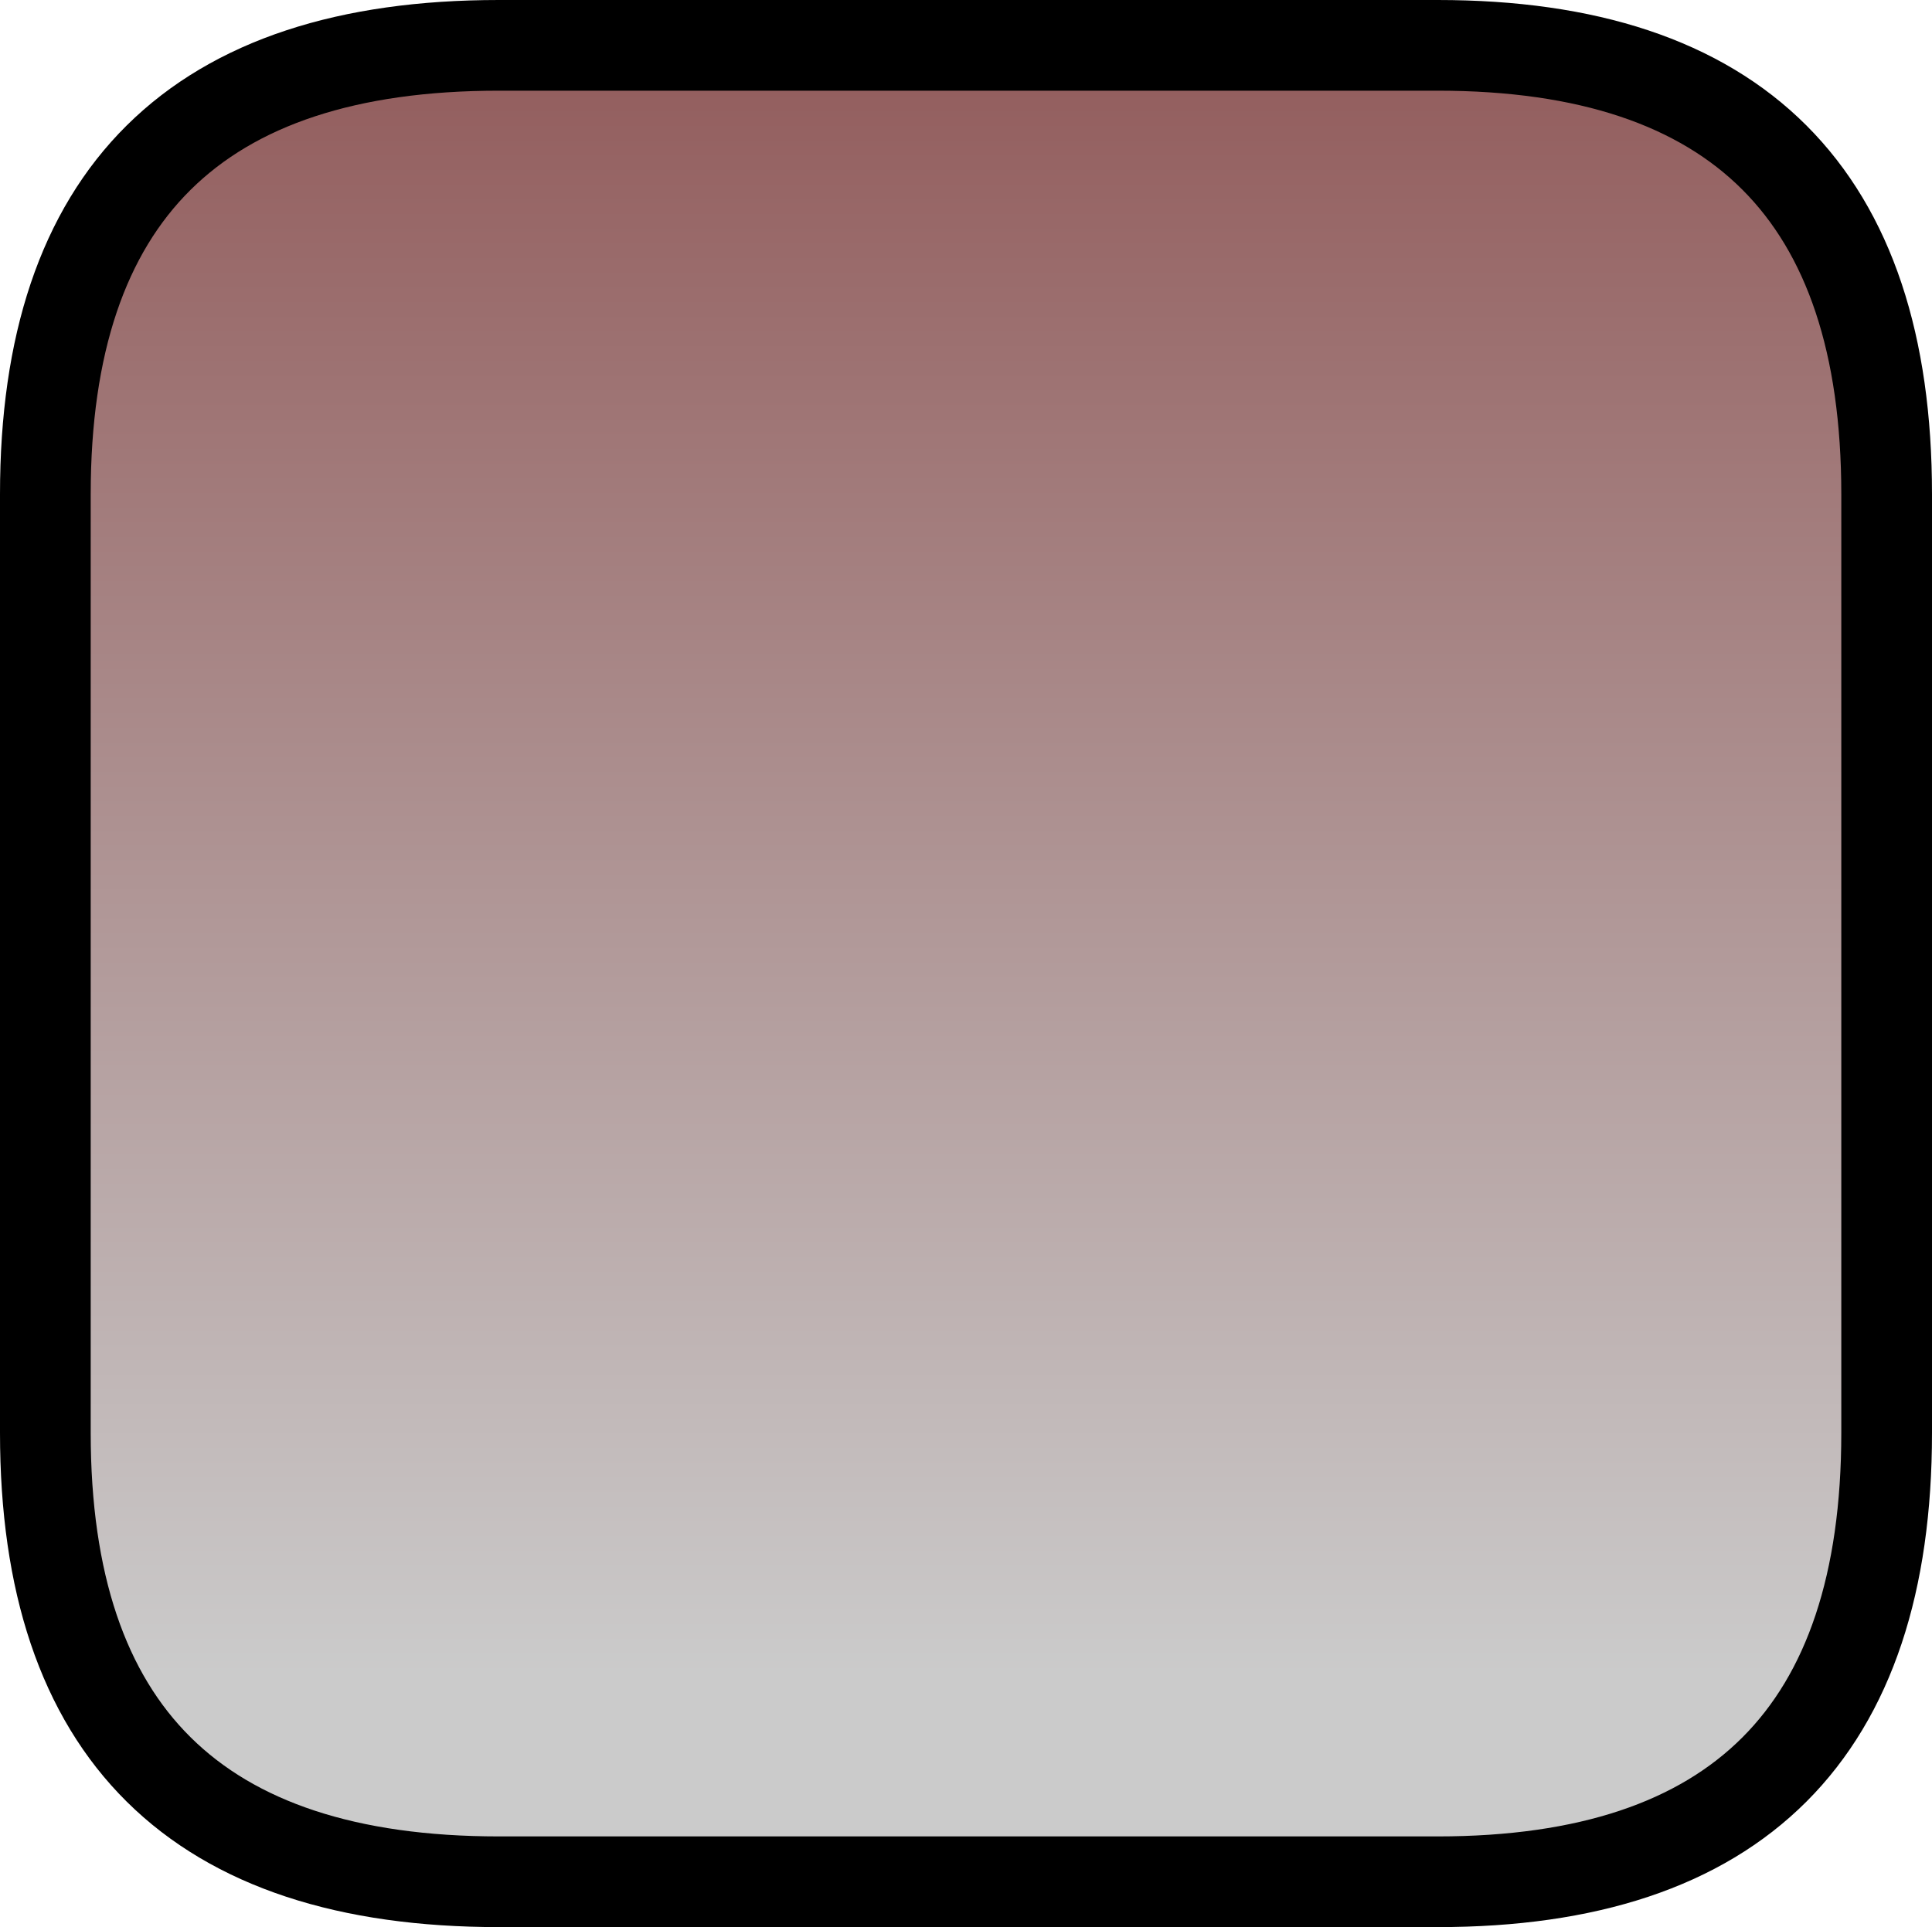 <?xml version="1.0" encoding="UTF-8" standalone="no"?>
<svg xmlns:xlink="http://www.w3.org/1999/xlink" height="21.25px" width="21.3px" xmlns="http://www.w3.org/2000/svg">
  <g transform="matrix(1.0, 0.0, 0.0, 1.0, 10.65, 10.65)">
    <path d="M-5.15 -10.15 L5.2 -10.15 Q10.15 -10.15 10.15 -5.2 L10.15 5.15 Q10.15 10.1 5.2 10.1 L-5.15 10.1 Q-10.15 10.1 -10.15 5.15 L-10.15 -5.2 Q-10.15 -10.15 -5.15 -10.15" fill="url(#gradient0)" fill-rule="evenodd" stroke="none"/>
    <path d="M-5.15 -10.15 L5.2 -10.15 Q10.15 -10.15 10.15 -5.2 L10.15 5.15 Q10.15 10.1 5.2 10.1 L-5.15 10.1 Q-10.15 10.1 -10.15 5.15 L-10.15 -5.2 Q-10.15 -10.15 -5.15 -10.15 Z" fill="none" stroke="#000000" stroke-linecap="round" stroke-linejoin="round" stroke-width="1.0"/>
  </g>
  <defs>
    <linearGradient gradientTransform="matrix(0.0, -0.012, 0.012, 0.0, -0.05, 0.0)" gradientUnits="userSpaceOnUse" id="gradient0" spreadMethod="pad" x1="-819.2" x2="819.2">
      <stop offset="0.102" stop-color="#cbcbcb"/>
      <stop offset="1.0" stop-color="#935e5e"/>
    </linearGradient>
  </defs>
</svg>
